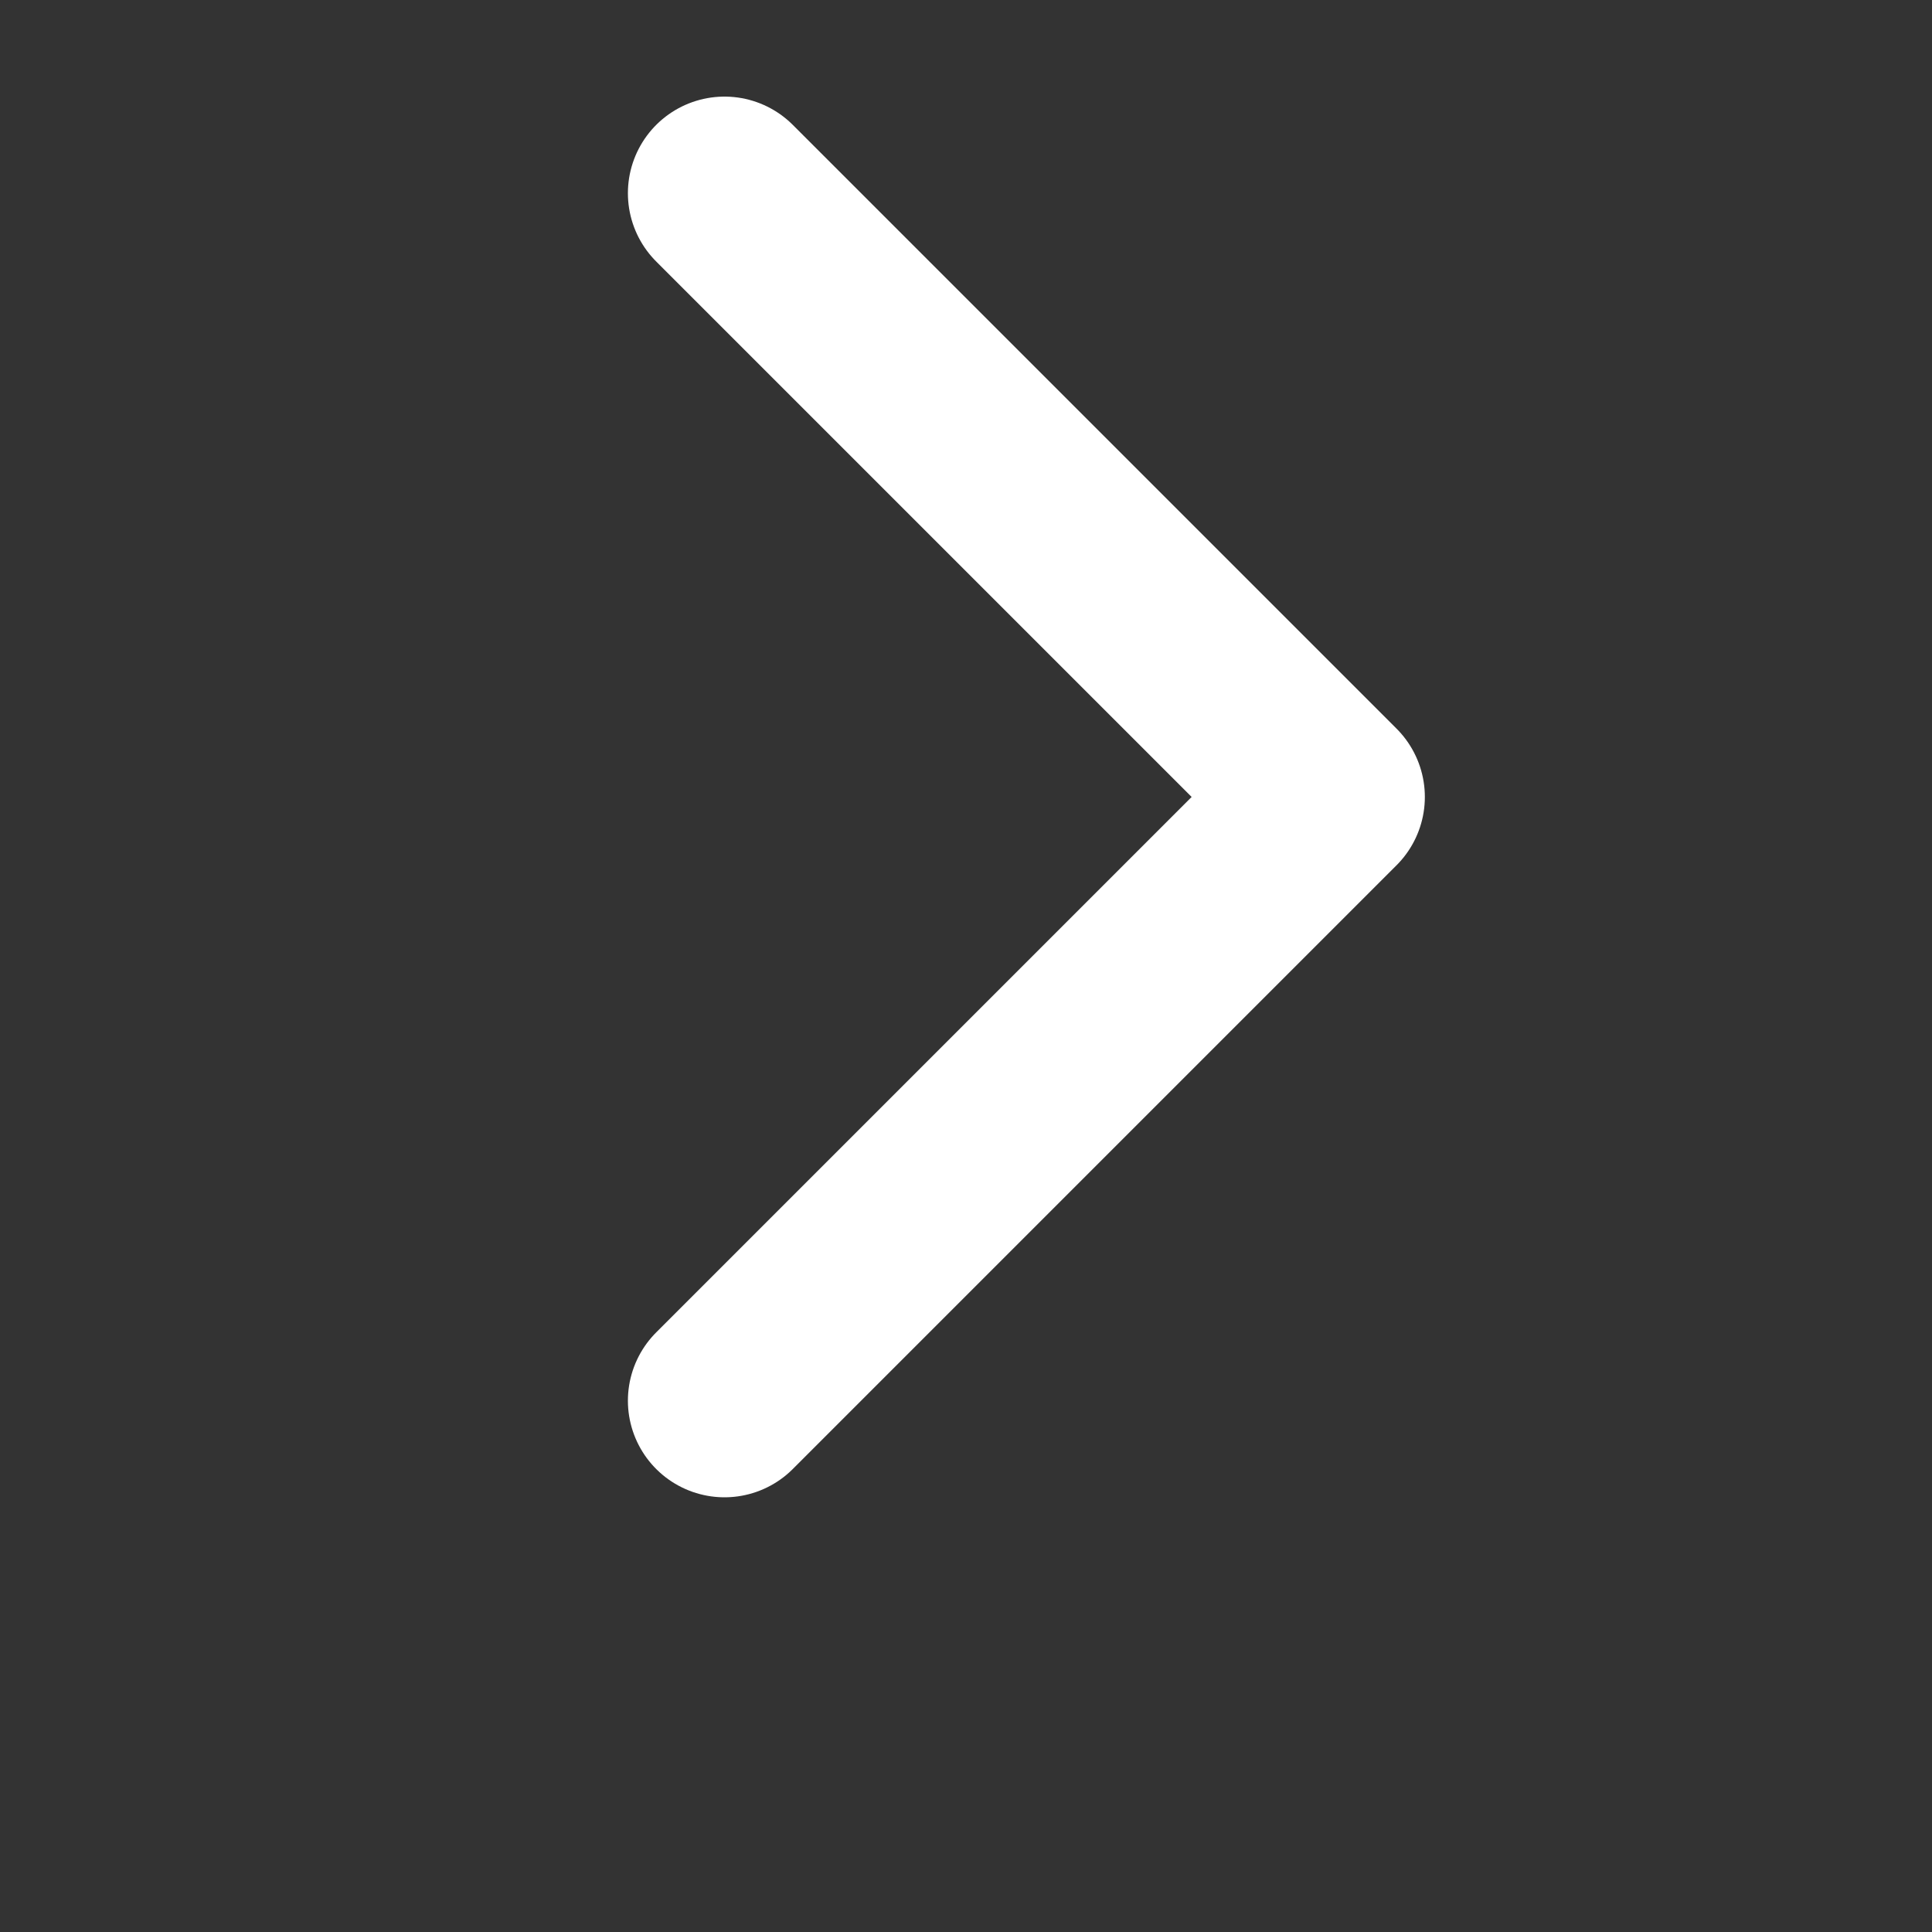 <svg width="10" height="10" viewBox="0 0 10 10" fill="none" xmlns="http://www.w3.org/2000/svg">
<rect x="0" y="0" width="10" height="10" fill="#333333" stroke="none"/>
<path d="M3.75 1L6.875 4.125L3.75 7.25" stroke="white" stroke-linecap="round" stroke-linejoin="round"/>
</svg>

